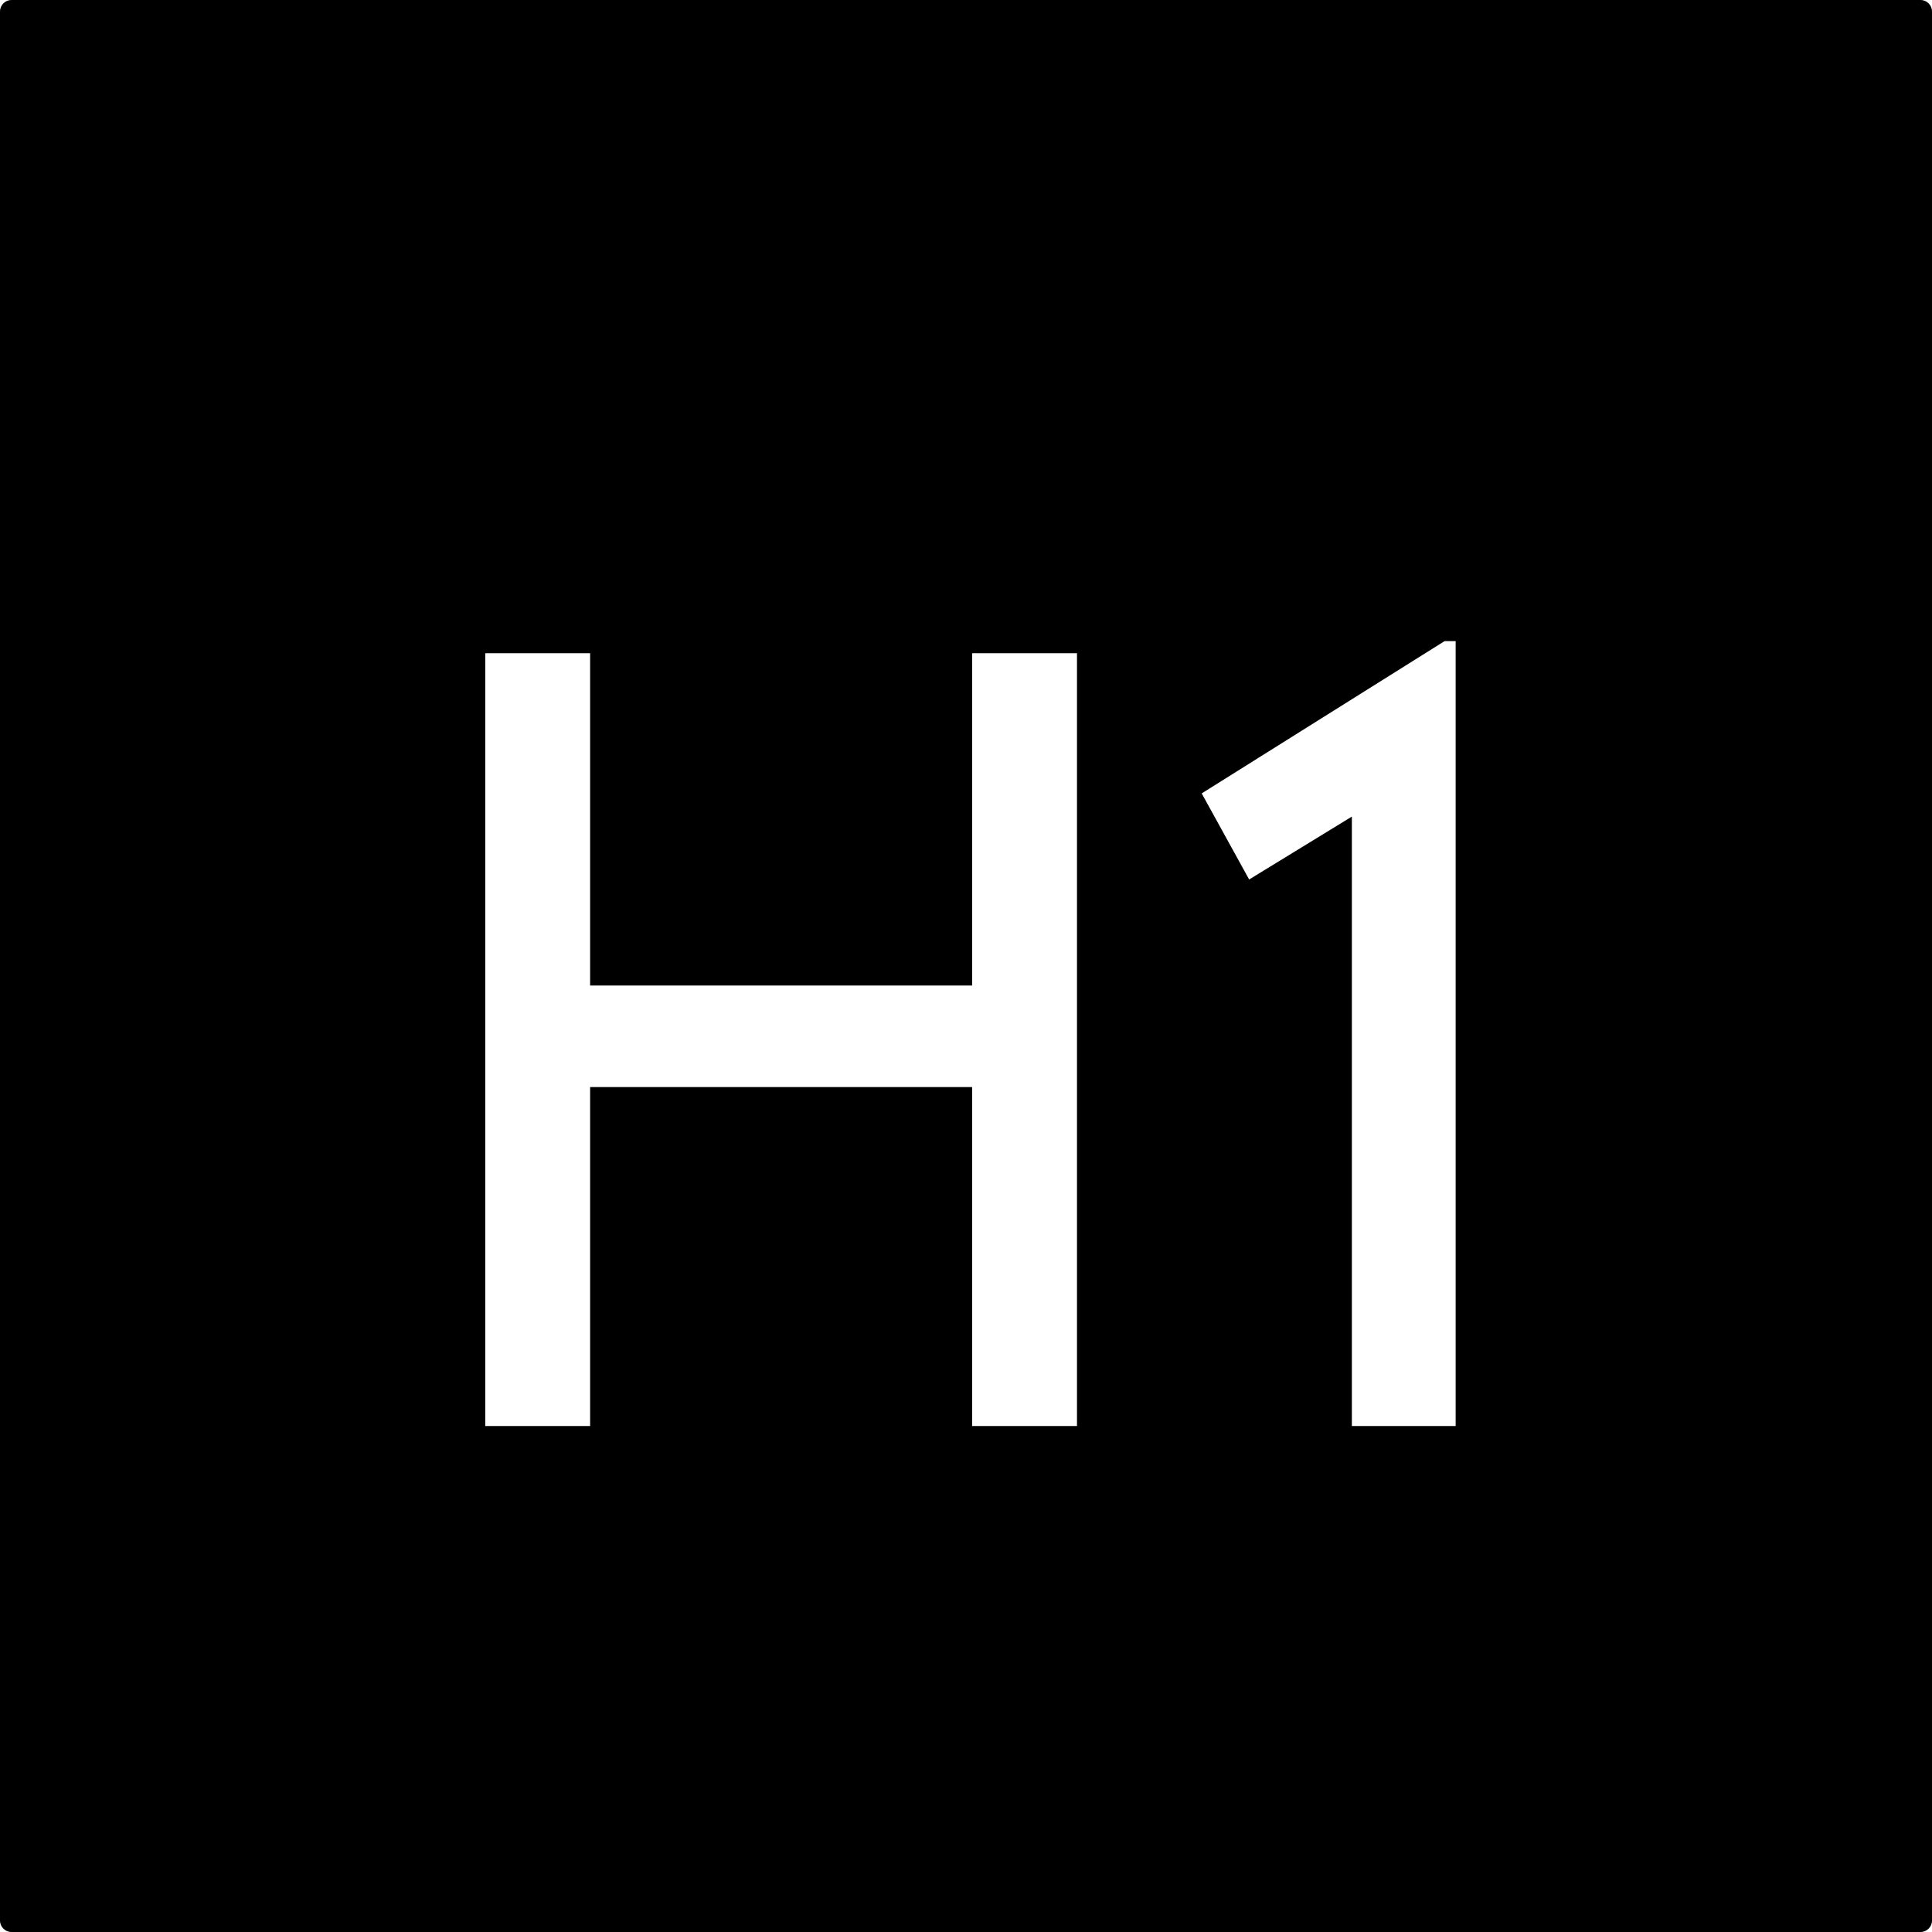 <?xml version="1.0" encoding="UTF-8"?>
<svg width="1em" height="1em" viewBox="0 0 18 18" version="1.1" xmlns="http://www.w3.org/2000/svg" xmlns:xlink="http://www.w3.org/1999/xlink">
    <!-- Generator: Sketch 53.2 (72643) - https://sketchapp.com -->
    <title>h1</title>
    <desc>Created with Sketch.</desc>
    <g id="h1" stroke="none" stroke-width="1" fill="none" fill-rule="evenodd">
        <path d="M0.107,0 L17.893,0 C17.952,0 18,0.048 18,0.107 L18,17.893 C18,17.952 17.952,18 17.893,18 L0.107,18 C0.048,18 0,17.952 0,17.893 L0,0.107 C0,0.048 0.048,0 0.107,0 Z M9.057,6.086 L9.057,9.182 L5.498,9.182 L5.498,6.086 L4.521,6.086 L4.521,13.286 L5.498,13.286 L5.498,10.128 L9.057,10.128 L9.057,13.286 L10.034,13.286 L10.034,6.086 L9.057,6.086 Z M13.459,5.973 L11.196,7.392 L11.638,8.194 L12.595,7.608 L12.595,13.286 L13.562,13.286 L13.562,5.973 L13.459,5.973 Z" id="Shape" fill="currentColor" fill-rule="nonzero"></path>
    </g>
</svg>